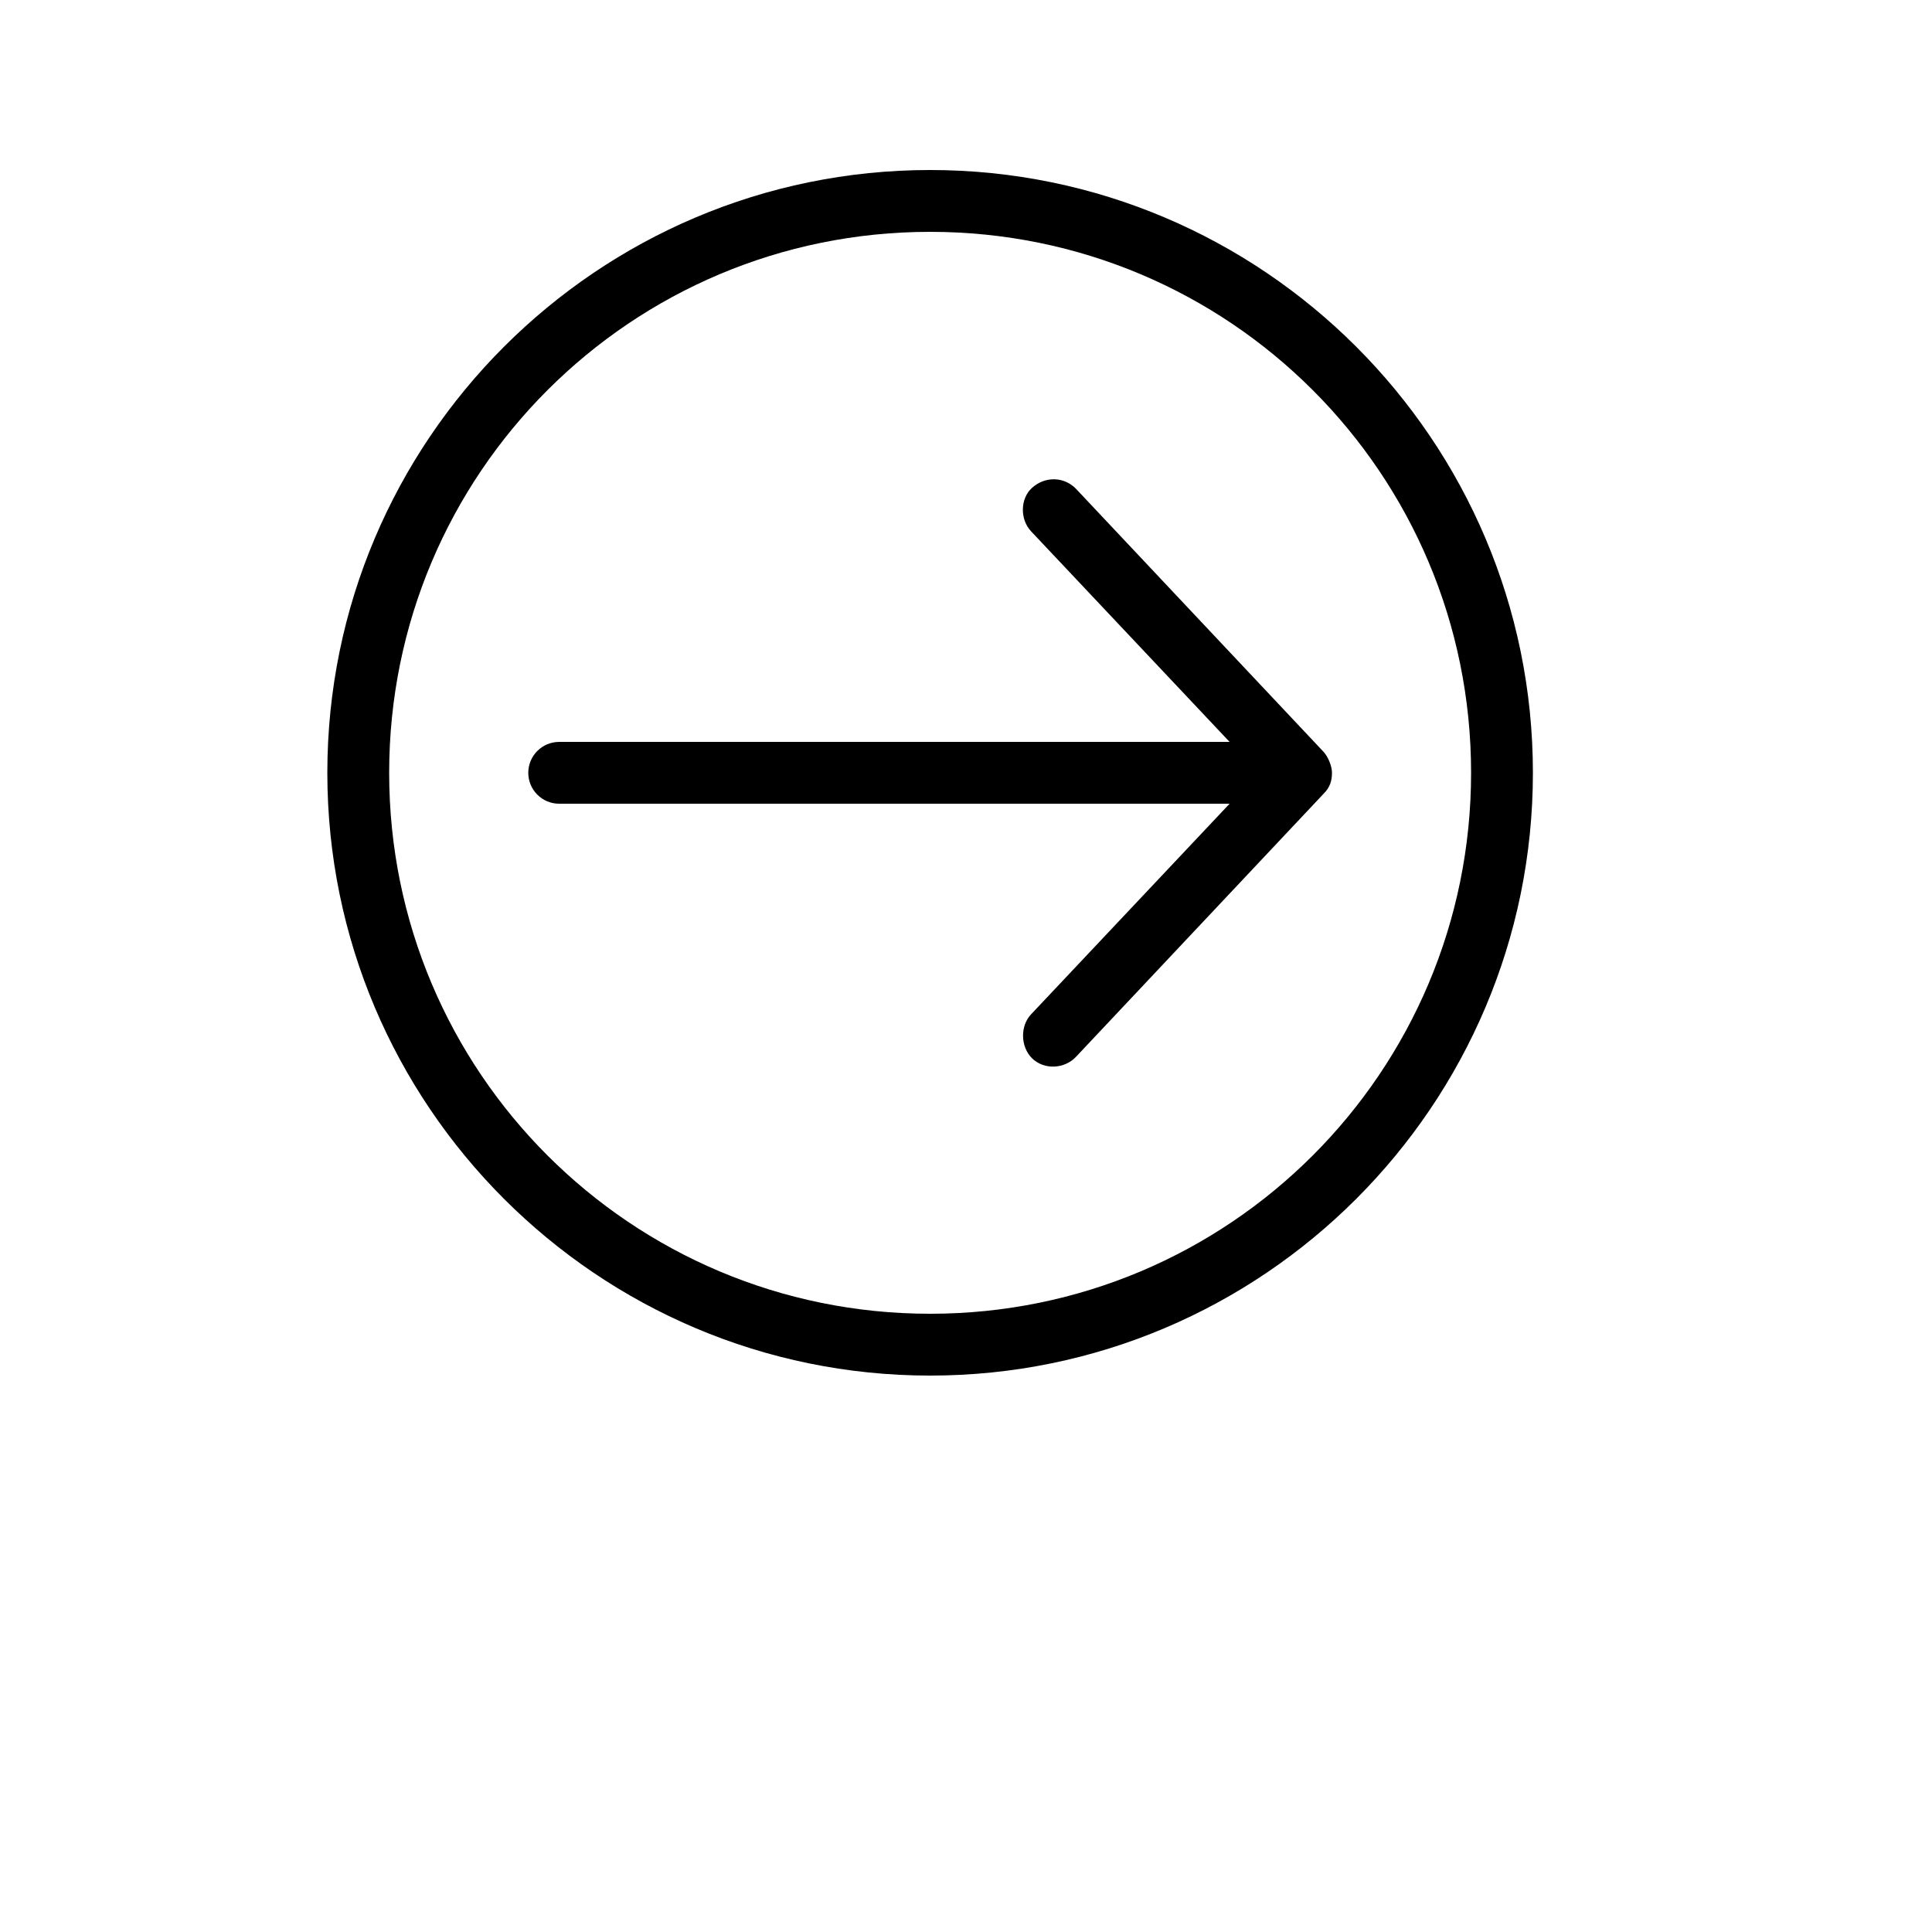 <?xml version="1.0" encoding="UTF-8"?>
<svg viewBox="0 0 700 700" xmlns="http://www.w3.org/2000/svg">
 <path d="m555.4 280c0-120.48-97.914-218.4-218.4-218.4s-218.4 97.914-218.4 218.4 97.914 218.4 218.4 218.4c120.49 0 218.4-97.914 218.4-218.4zm-22.398 0c0 108.38-87.621 196-196 196s-196-87.621-196-196 87.621-196 196-196 196 87.621 196 196zm-50.398 0c0-2.59-1.559-6.031-3.148-7.699l-89.602-95.199c-4.184-4.324-11.047-4.738-15.926-0.348-4.359 3.926-4.383 11.488-0.348 15.75l71.926 76.301h-242.9c-6.188 0-11.199 5.016-11.199 11.199 0 6.188 5.016 11.199 11.199 11.199h242.9l-71.926 76.301c-4.031 4.262-3.832 11.812 0.348 15.926 4.414 4.34 11.805 3.867 15.926-0.527l89.602-95.199c2.633-2.582 3.106-5.07 3.148-7.699z"/>
</svg>
